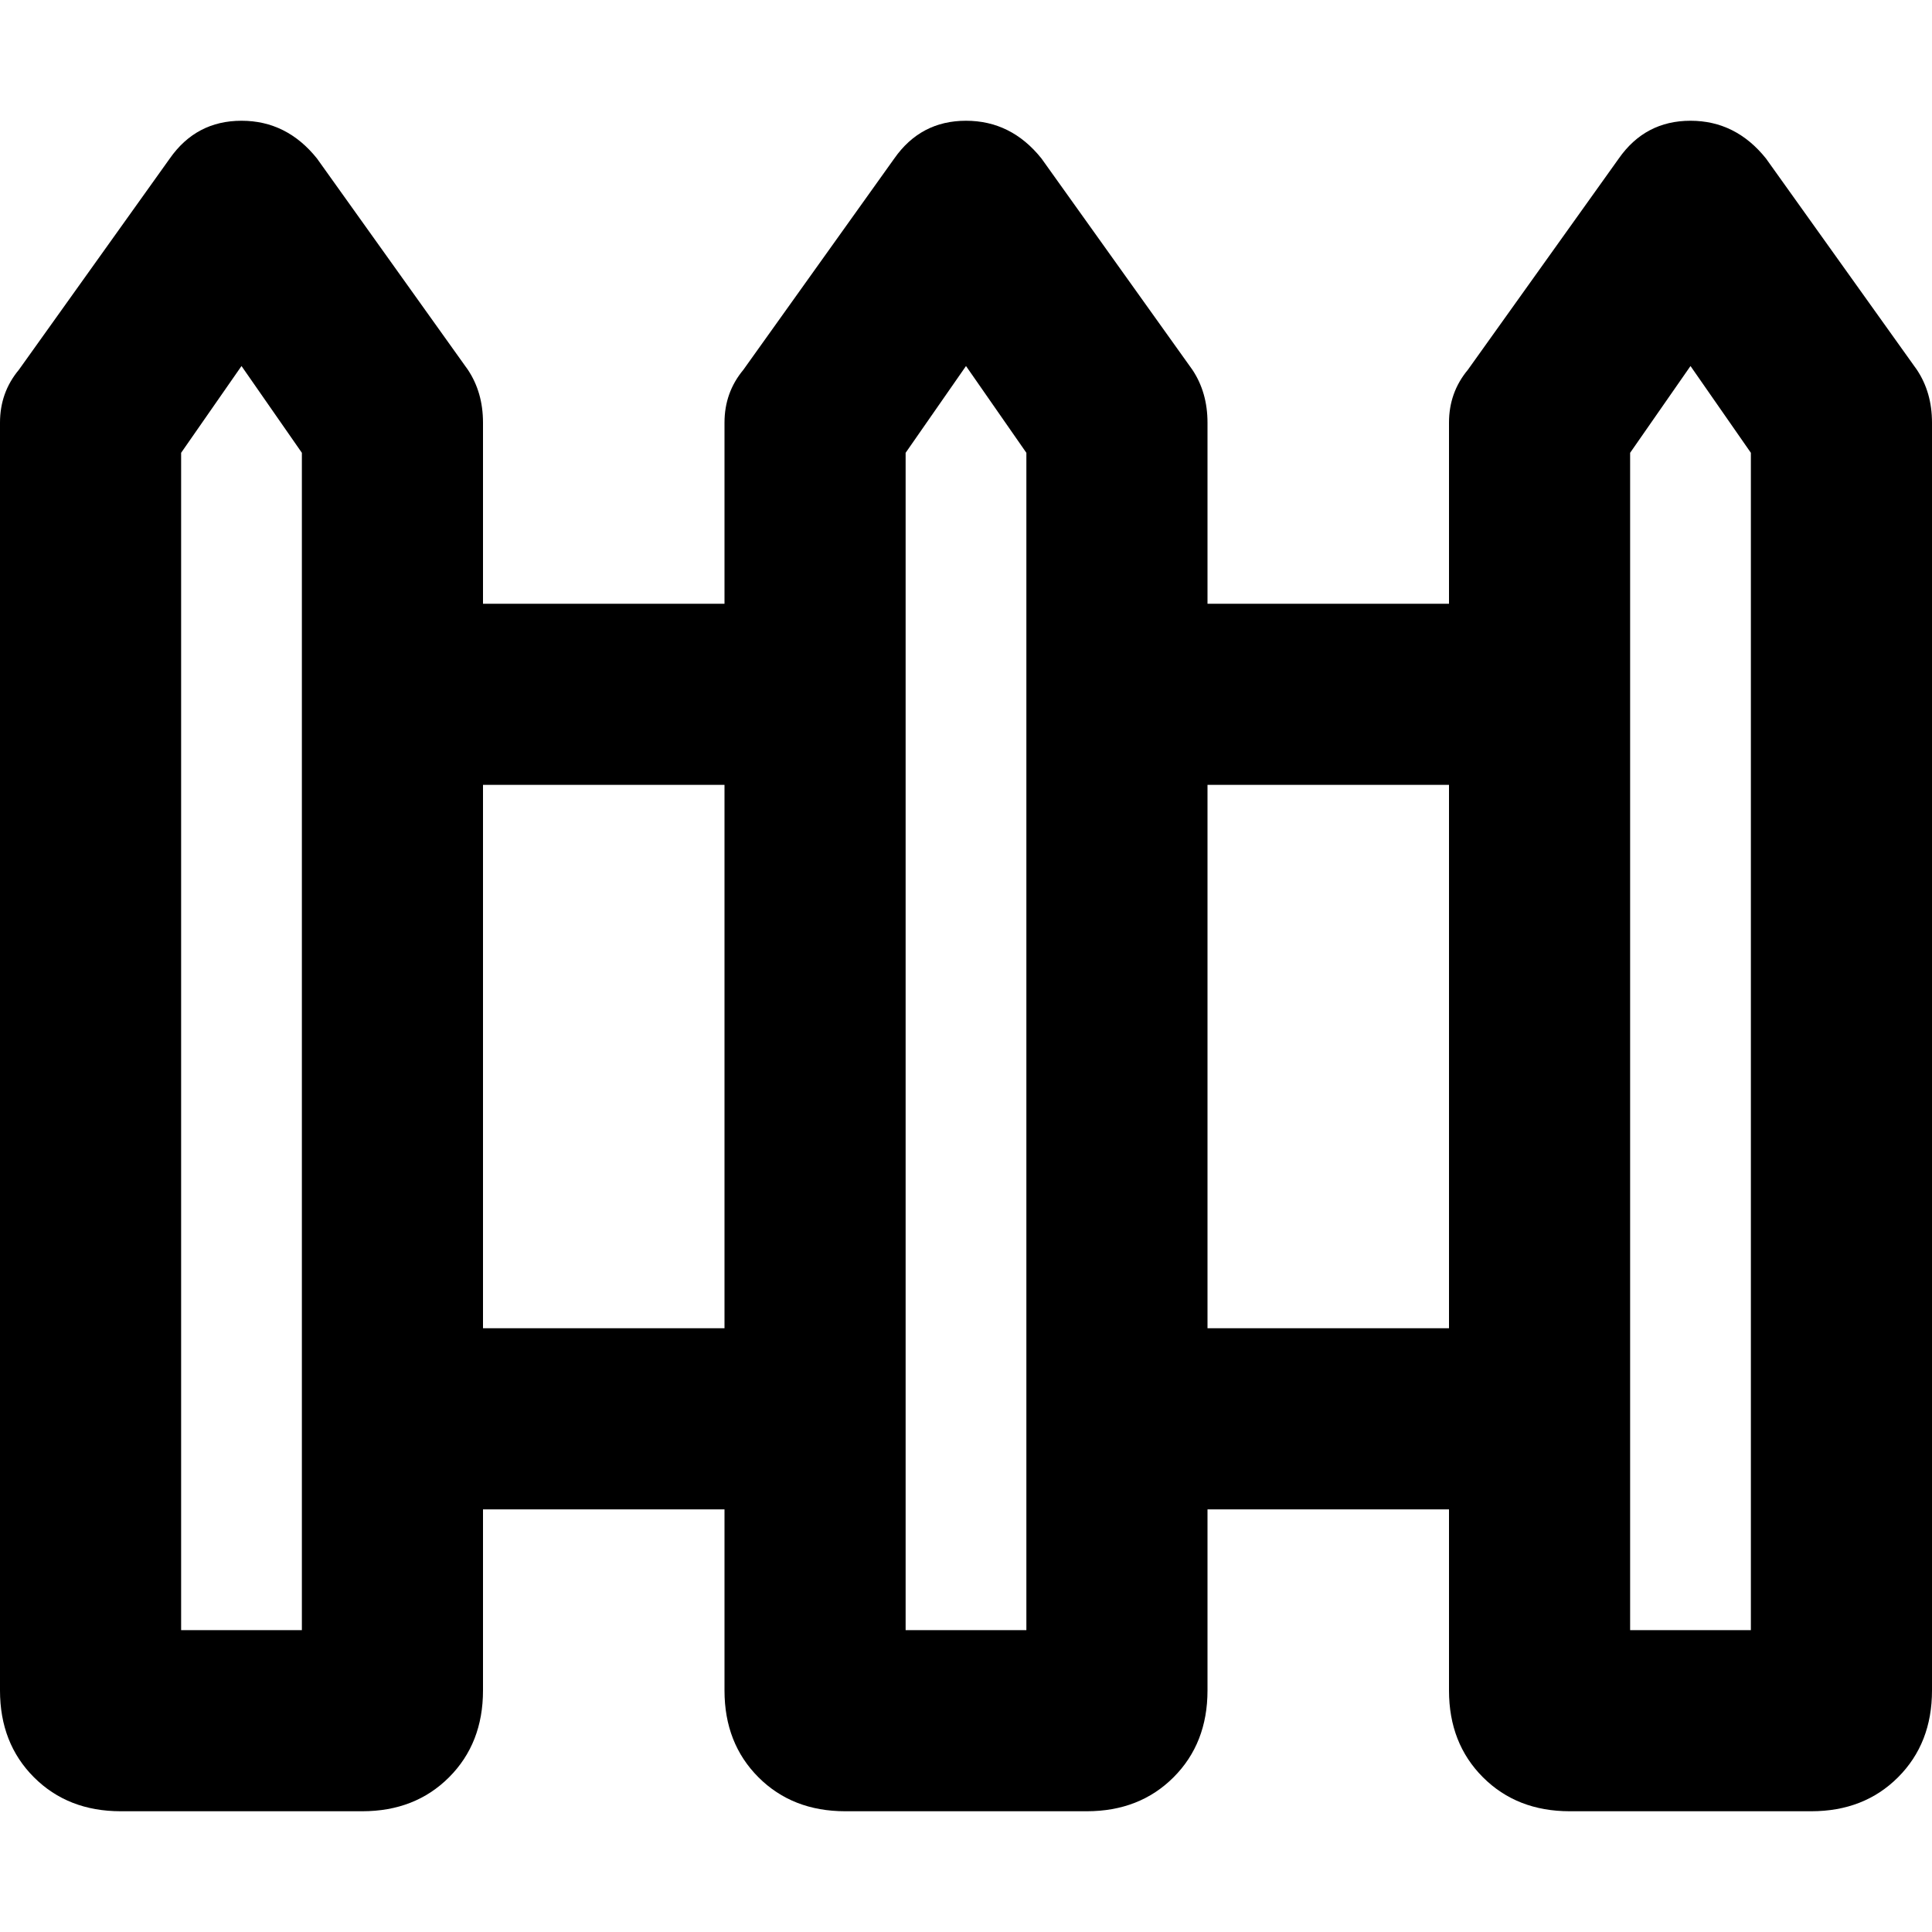<svg xmlns="http://www.w3.org/2000/svg" viewBox="0 0 512 512">
  <path d="M 64 32 Q 76 32 84 42 L 124 98 Q 128 104 128 112 L 128 160 L 192 160 L 192 112 Q 192 104 197 98 L 237 42 Q 244 32 256 32 Q 268 32 276 42 L 316 98 Q 320 104 320 112 L 320 160 L 384 160 L 384 112 Q 384 104 389 98 L 429 42 Q 436 32 448 32 Q 460 32 468 42 L 508 98 Q 512 104 512 112 L 512 448 Q 512 462 503 471 Q 494 480 480 480 L 416 480 Q 402 480 393 471 Q 384 462 384 448 L 384 400 L 320 400 L 320 448 Q 320 462 311 471 Q 302 480 288 480 L 224 480 Q 210 480 201 471 Q 192 462 192 448 L 192 400 L 128 400 L 128 448 Q 128 462 119 471 Q 110 480 96 480 L 32 480 Q 18 480 9 471 Q 0 462 0 448 L 0 112 Q 0 104 5 98 L 45 42 Q 52 32 64 32 L 64 32 Z M 320 352 L 384 352 L 384 208 L 320 208 L 320 352 L 320 352 Z M 192 208 L 128 208 L 128 352 L 192 352 L 192 208 L 192 208 Z M 48 120 L 48 432 L 80 432 L 80 120 L 64 97 L 48 120 L 48 120 Z M 240 120 L 240 432 L 272 432 L 272 120 L 256 97 L 240 120 L 240 120 Z M 432 432 L 464 432 L 464 120 L 448 97 L 432 120 L 432 432 L 432 432 Z" />
</svg>